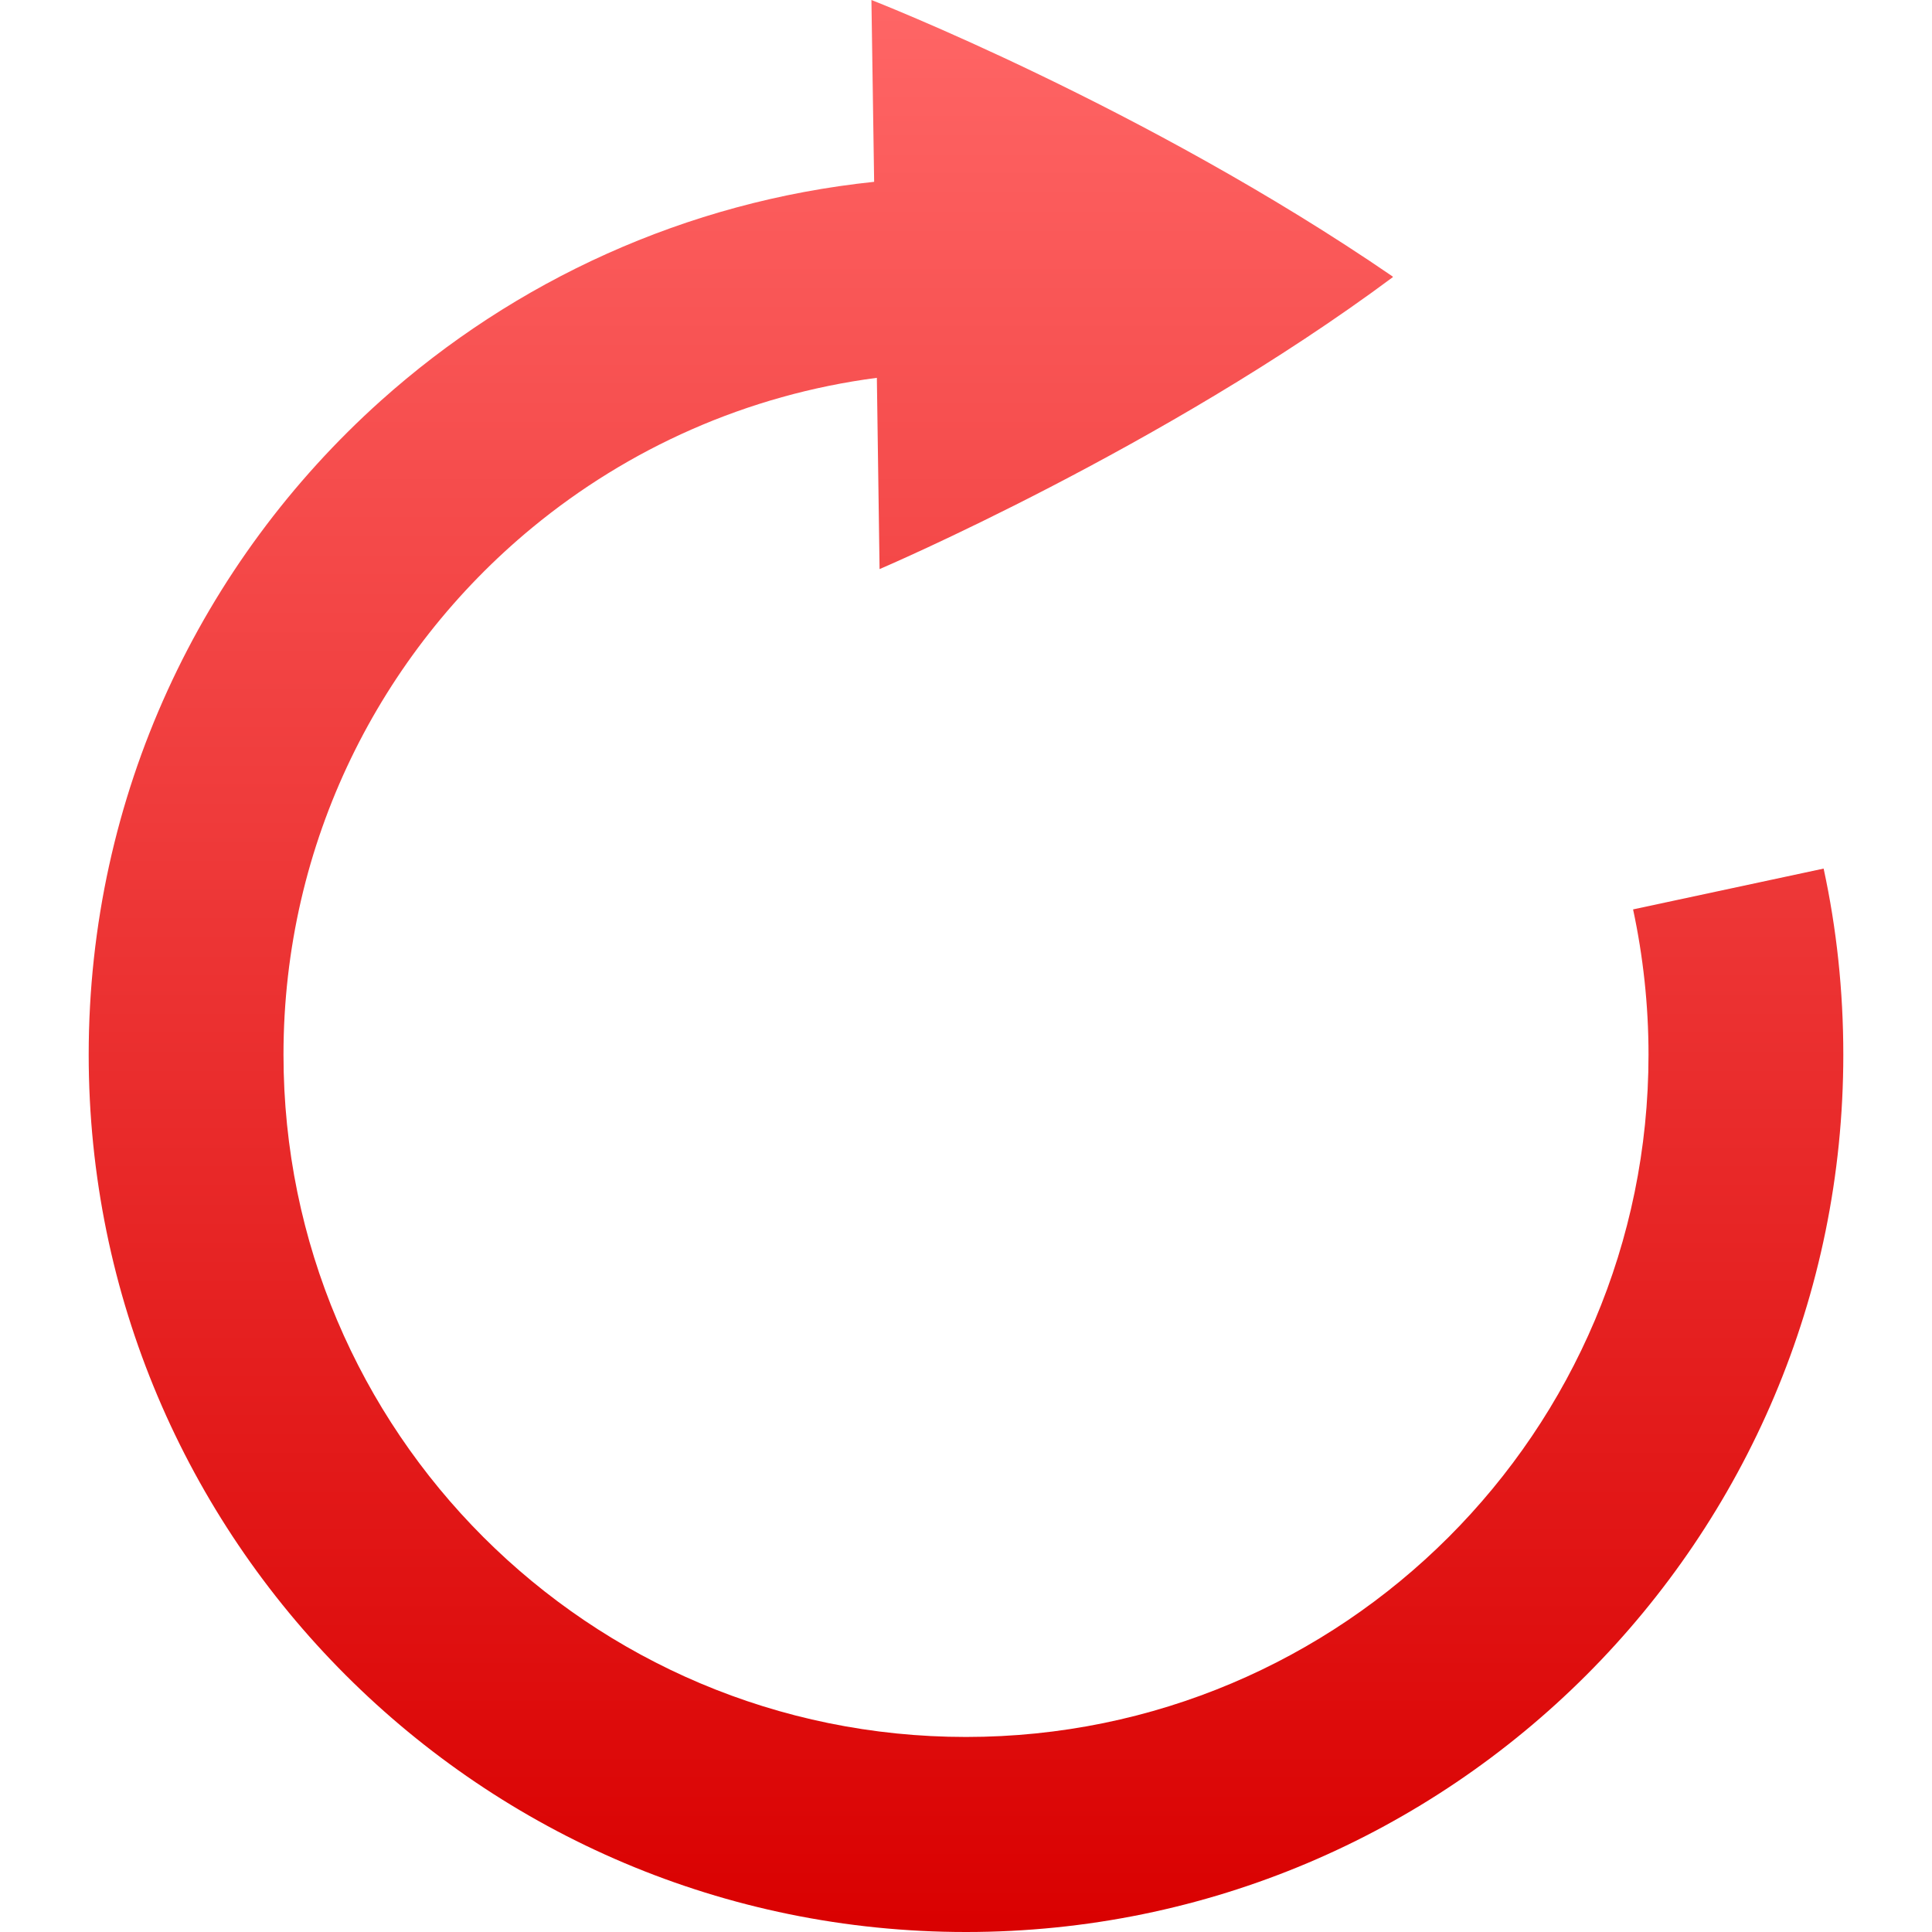 <svg xmlns="http://www.w3.org/2000/svg" xmlns:xlink="http://www.w3.org/1999/xlink" width="64" height="64" viewBox="0 0 64 64" version="1.1">
<defs>
<linearGradient id="linear0" gradientUnits="userSpaceOnUse" x1="0" y1="0" x2="0" y2="1" gradientTransform="matrix(58.125,0,0,64,2.938,0)">
<stop offset="0" style="stop-color:#ff6666;stop-opacity:1;"/>
<stop offset="1" style="stop-color:#d90000;stop-opacity:1;"/>
</linearGradient>
</defs>
<g id="surface1">
<path style=" stroke:none;fill-rule:evenodd;fill:url(#linear0);" d="M 28.957 6.023 C 22.711 6.676 17.047 9.305 12.617 13.273 C 6.676 18.598 2.938 26.328 2.938 34.938 C 2.938 50.988 15.945 64 32 64 C 48.055 64 61.062 50.988 61.062 34.938 C 61.062 32.816 60.84 30.758 60.41 28.773 L 54.098 30.125 C 54.43 31.676 54.609 33.285 54.609 34.938 C 54.609 47.422 44.484 57.539 32 57.539 C 19.516 57.539 9.391 47.422 9.391 34.938 C 9.391 27.902 12.602 21.629 17.629 17.48 C 20.82 14.848 24.742 13.078 29.047 12.516 L 29.137 18.852 C 29.137 18.852 38.512 14.852 46.141 9.18 C 46.141 9.176 46.141 9.176 46.141 9.172 C 46.141 9.172 46.141 9.172 46.137 9.168 C 46.137 9.168 46.137 9.16 46.129 9.16 C 46.129 9.16 46.129 9.156 46.129 9.156 C 37.914 3.523 28.867 0 28.867 0 Z M 28.957 6.023 "/>
</g>
</svg>
